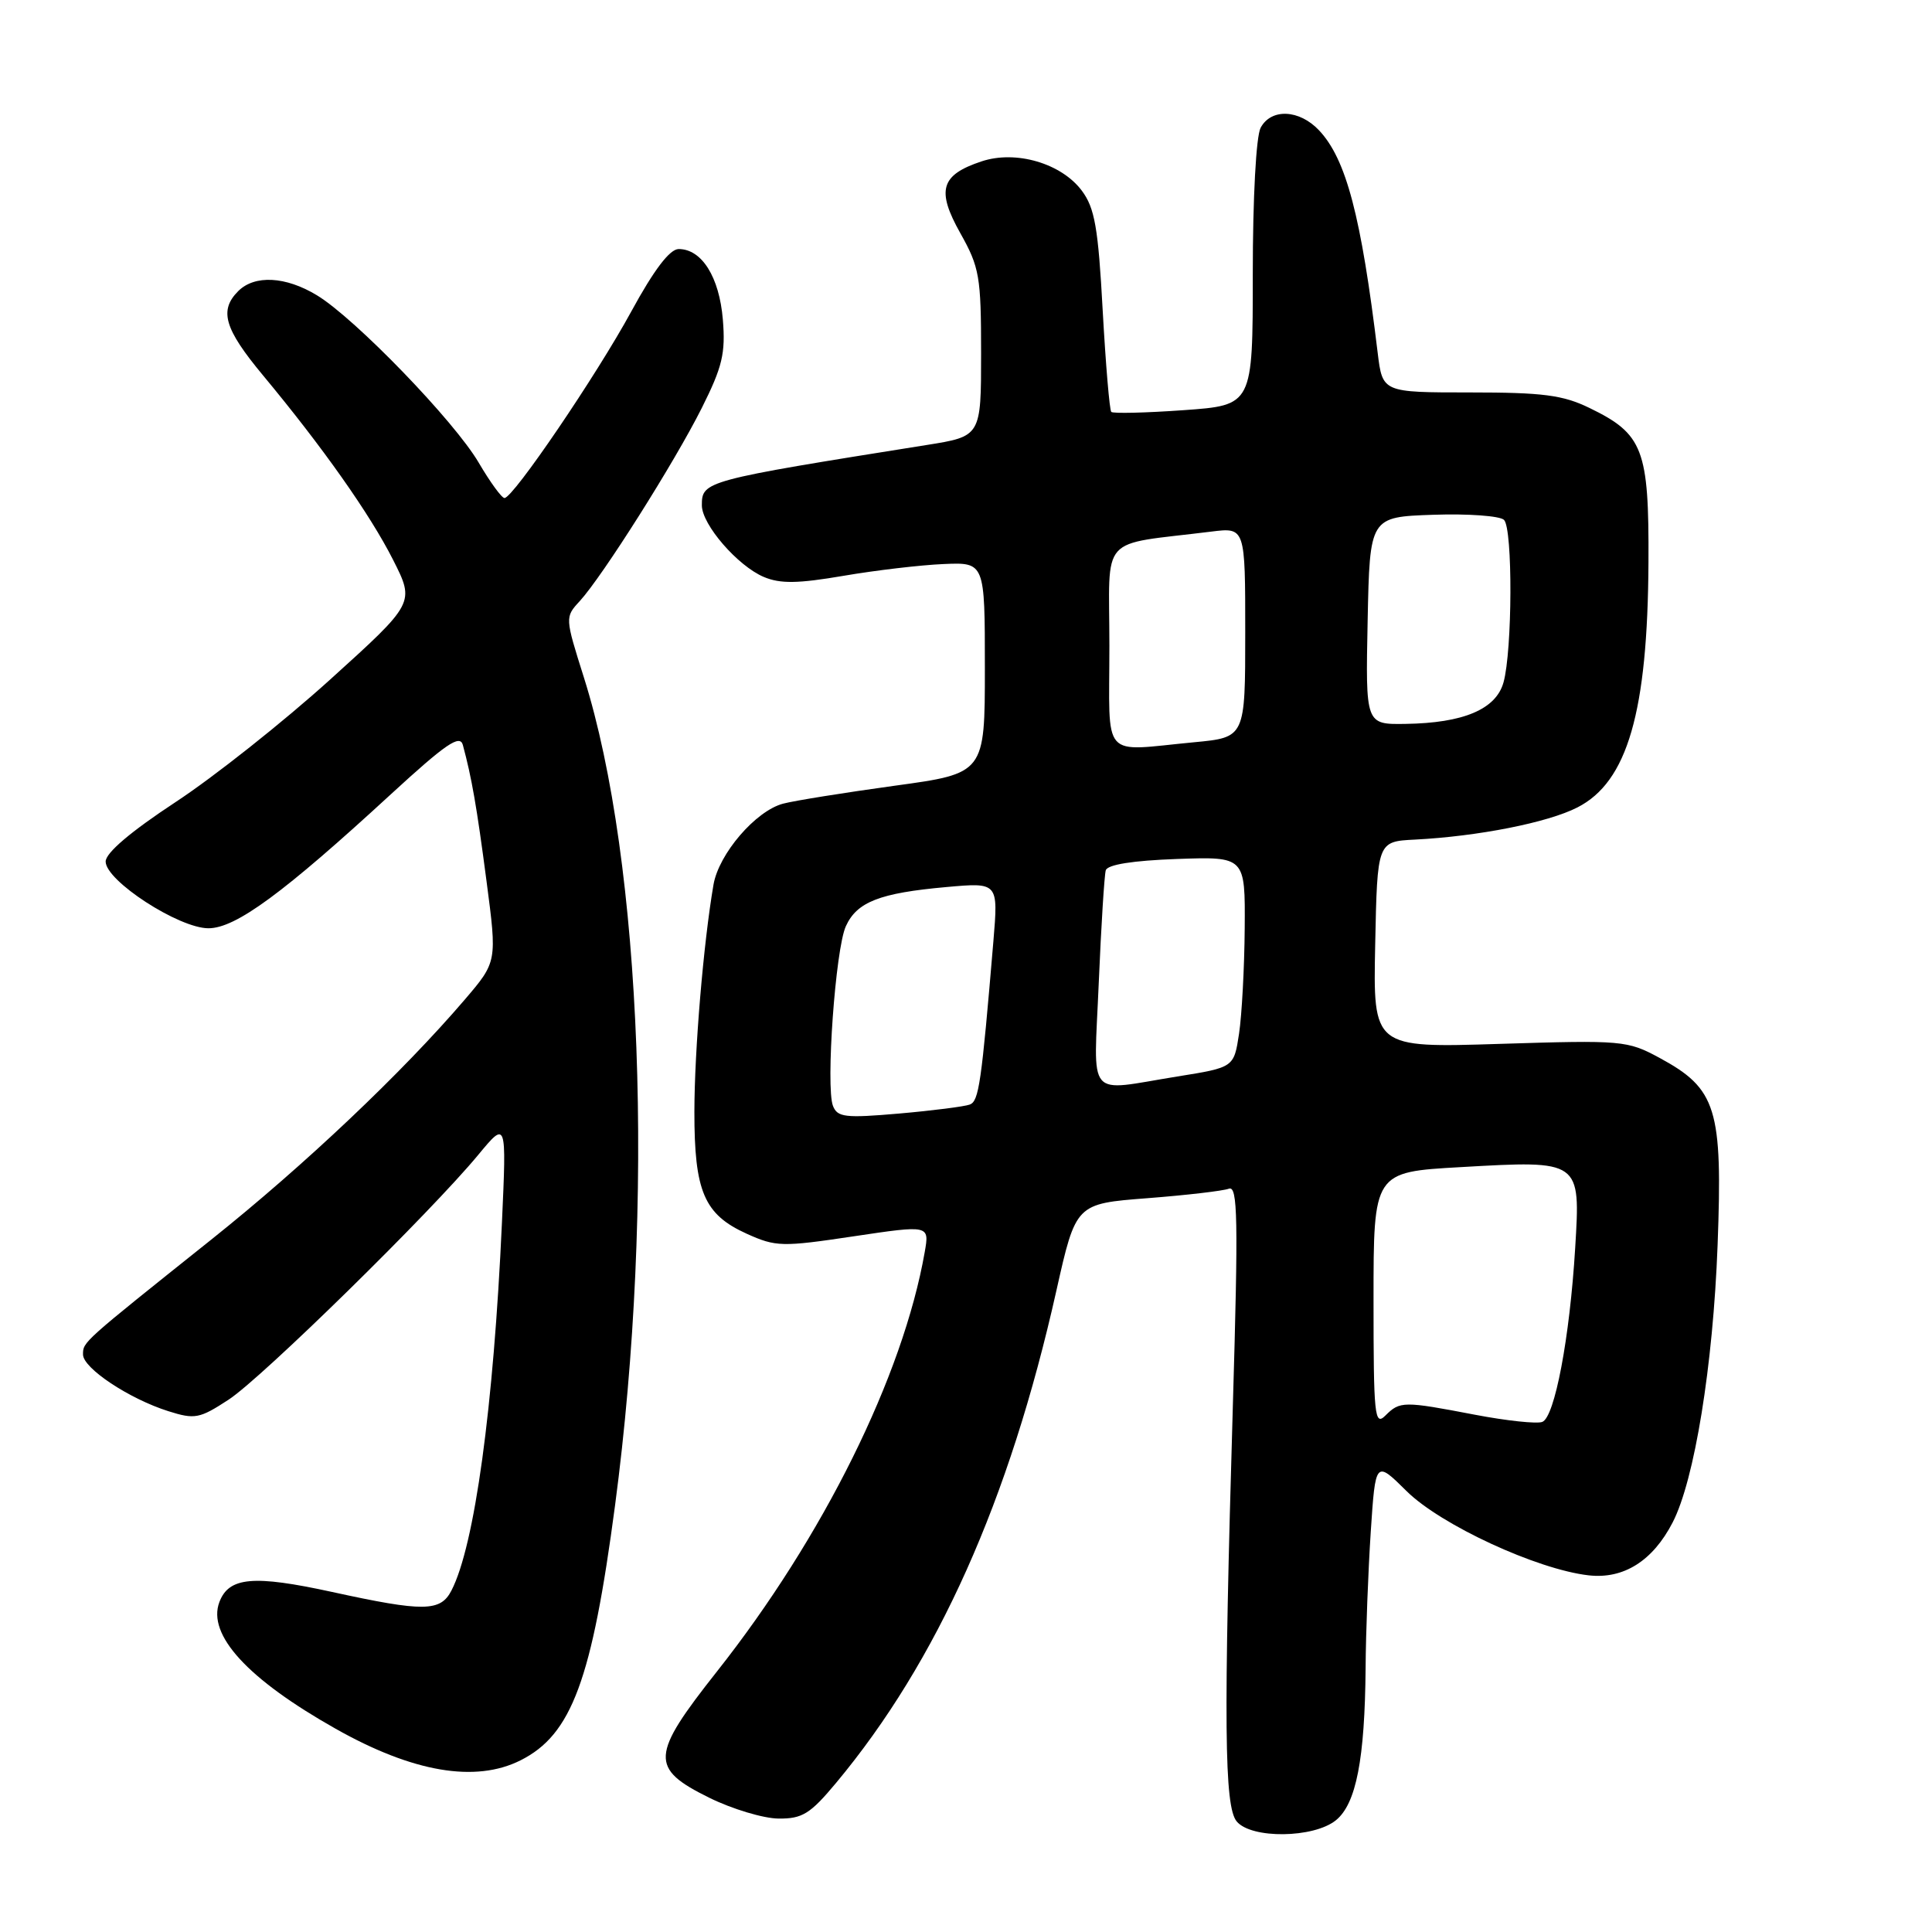 <?xml version="1.0" encoding="UTF-8" standalone="no"?>
<!DOCTYPE svg PUBLIC "-//W3C//DTD SVG 1.1//EN" "http://www.w3.org/Graphics/SVG/1.1/DTD/svg11.dtd" >
<svg xmlns="http://www.w3.org/2000/svg" xmlns:xlink="http://www.w3.org/1999/xlink" version="1.1" viewBox="0 0 256 256">
 <g >
 <path fill="currentColor"
d=" M 177.02 241.19 C 179.70 239.01 180.85 233.11 180.95 221.00 C 180.98 216.32 181.29 208.22 181.63 203.00 C 182.26 193.50 182.26 193.50 186.38 197.58 C 190.90 202.06 203.66 207.96 210.50 208.74 C 215.13 209.27 219.00 206.83 221.63 201.74 C 224.53 196.13 226.99 180.97 227.59 165.00 C 228.27 146.88 227.46 144.27 219.89 140.17 C 215.63 137.87 214.99 137.81 198.72 138.32 C 181.94 138.85 181.94 138.85 182.22 125.17 C 182.50 111.50 182.50 111.50 187.50 111.25 C 195.85 110.82 205.09 109.00 209.01 106.99 C 215.65 103.61 218.33 94.36 218.43 74.50 C 218.51 59.53 217.73 57.50 210.60 54.05 C 207.08 52.34 204.42 52.00 194.78 52.00 C 183.19 52.00 183.19 52.00 182.55 46.75 C 180.36 28.63 178.38 21.10 174.79 17.28 C 172.17 14.49 168.43 14.33 167.04 16.93 C 166.44 18.06 166.00 26.19 166.00 36.28 C 166.00 53.70 166.00 53.70 156.83 54.35 C 151.79 54.71 147.48 54.81 147.25 54.58 C 147.02 54.35 146.51 48.28 146.11 41.09 C 145.52 30.18 145.06 27.56 143.35 25.27 C 140.64 21.64 134.61 19.87 130.07 21.38 C 124.64 23.18 124.05 25.20 127.25 30.90 C 129.79 35.42 130.00 36.65 130.00 46.81 C 130.00 57.82 130.00 57.82 122.75 58.97 C 93.30 63.66 93.00 63.75 93.00 66.96 C 93.00 69.51 97.75 74.99 101.21 76.45 C 103.40 77.37 105.73 77.33 111.76 76.30 C 116.02 75.57 121.97 74.87 125.00 74.74 C 130.50 74.50 130.50 74.50 130.50 88.49 C 130.50 102.48 130.50 102.48 118.50 104.12 C 111.90 105.03 105.27 106.09 103.76 106.49 C 100.13 107.45 95.24 113.14 94.54 117.23 C 93.21 124.97 92.02 139.15 92.01 147.30 C 92.00 157.89 93.30 160.93 98.95 163.48 C 102.81 165.22 103.62 165.24 113.10 163.82 C 123.16 162.32 123.16 162.32 122.53 165.91 C 119.65 182.32 109.09 203.65 95.00 221.48 C 86.18 232.64 86.08 234.31 94.00 238.22 C 97.03 239.71 101.15 240.95 103.16 240.97 C 106.31 241.00 107.36 240.35 110.78 236.25 C 124.20 220.16 133.75 198.84 139.98 171.00 C 142.56 159.50 142.56 159.50 152.00 158.77 C 157.19 158.37 162.07 157.80 162.83 157.51 C 164.01 157.06 164.09 161.43 163.36 186.24 C 162.12 228.45 162.22 239.36 163.87 241.35 C 165.81 243.68 174.07 243.58 177.02 241.19 Z  M 68.98 233.25 C 75.75 229.85 78.43 222.62 81.50 199.45 C 86.80 159.45 85.10 114.25 77.37 89.77 C 74.86 81.82 74.85 81.78 76.82 79.65 C 79.83 76.36 89.37 61.28 92.99 54.06 C 95.72 48.61 96.15 46.82 95.78 42.33 C 95.31 36.70 92.99 33.00 89.93 33.00 C 88.75 33.00 86.67 35.73 83.66 41.25 C 79.02 49.77 68.00 65.98 66.85 65.99 C 66.48 66.00 64.95 63.89 63.44 61.32 C 60.23 55.82 47.04 42.18 42.00 39.13 C 37.85 36.61 33.75 36.40 31.57 38.57 C 29.01 41.13 29.72 43.56 34.82 49.70 C 42.76 59.25 49.04 68.16 52.09 74.19 C 54.97 79.89 54.97 79.89 43.74 90.05 C 37.56 95.64 28.34 102.95 23.25 106.29 C 17.31 110.20 14.00 113.01 14.00 114.16 C 14.00 116.71 23.70 123.00 27.62 123.00 C 31.23 123.00 37.53 118.37 51.83 105.21 C 59.07 98.56 60.94 97.28 61.33 98.71 C 62.50 103.04 63.16 106.79 64.47 116.78 C 65.87 127.44 65.87 127.44 61.57 132.47 C 53.30 142.13 40.40 154.35 28.00 164.25 C 10.84 177.95 11.00 177.80 11.00 179.48 C 11.00 181.29 17.11 185.35 22.31 186.99 C 25.82 188.10 26.44 187.98 30.31 185.45 C 34.73 182.55 57.07 160.65 63.39 153.00 C 67.12 148.50 67.12 148.50 66.51 162.00 C 65.40 186.50 62.89 204.81 59.82 210.75 C 58.37 213.57 56.16 213.60 43.99 210.94 C 33.58 208.67 30.33 208.96 29.07 212.28 C 27.43 216.62 32.81 222.49 44.46 229.06 C 54.69 234.84 63.00 236.26 68.98 233.25 Z  M 182.00 172.22 C 182.00 155.30 182.00 155.30 193.55 154.65 C 209.47 153.74 209.43 153.71 208.72 165.36 C 208.00 177.26 206.01 187.78 204.36 188.41 C 203.65 188.69 199.63 188.26 195.44 187.46 C 185.95 185.64 185.50 185.65 183.57 187.57 C 182.14 189.00 182.00 187.60 182.00 172.22 Z  M 110.37 146.53 C 109.40 143.99 110.70 125.74 112.08 122.73 C 113.54 119.51 116.56 118.33 125.39 117.54 C 132.28 116.92 132.28 116.92 131.63 124.71 C 130.04 143.61 129.71 145.90 128.50 146.36 C 127.81 146.62 123.60 147.16 119.14 147.55 C 111.99 148.17 110.96 148.05 110.37 146.53 Z  M 145.59 130.25 C 145.91 122.69 146.33 115.97 146.52 115.32 C 146.75 114.56 150.11 114.03 155.94 113.82 C 165.00 113.50 165.00 113.50 164.93 123.00 C 164.89 128.22 164.55 134.51 164.18 136.97 C 163.50 141.44 163.50 141.44 156.00 142.64 C 143.77 144.61 144.93 145.99 145.59 130.25 Z  M 147.00 85.56 C 147.00 70.54 145.41 72.32 160.50 70.44 C 165.00 69.88 165.00 69.88 165.00 83.79 C 165.00 97.71 165.00 97.71 158.25 98.35 C 145.74 99.53 147.00 100.96 147.00 85.56 Z  M 181.22 82.25 C 181.50 68.50 181.50 68.50 189.91 68.21 C 194.53 68.05 198.76 68.36 199.29 68.89 C 200.46 70.06 200.40 86.22 199.22 90.43 C 198.22 93.99 193.90 95.81 186.22 95.92 C 180.94 96.00 180.94 96.00 181.22 82.25 Z "/>
</g>
</svg>
